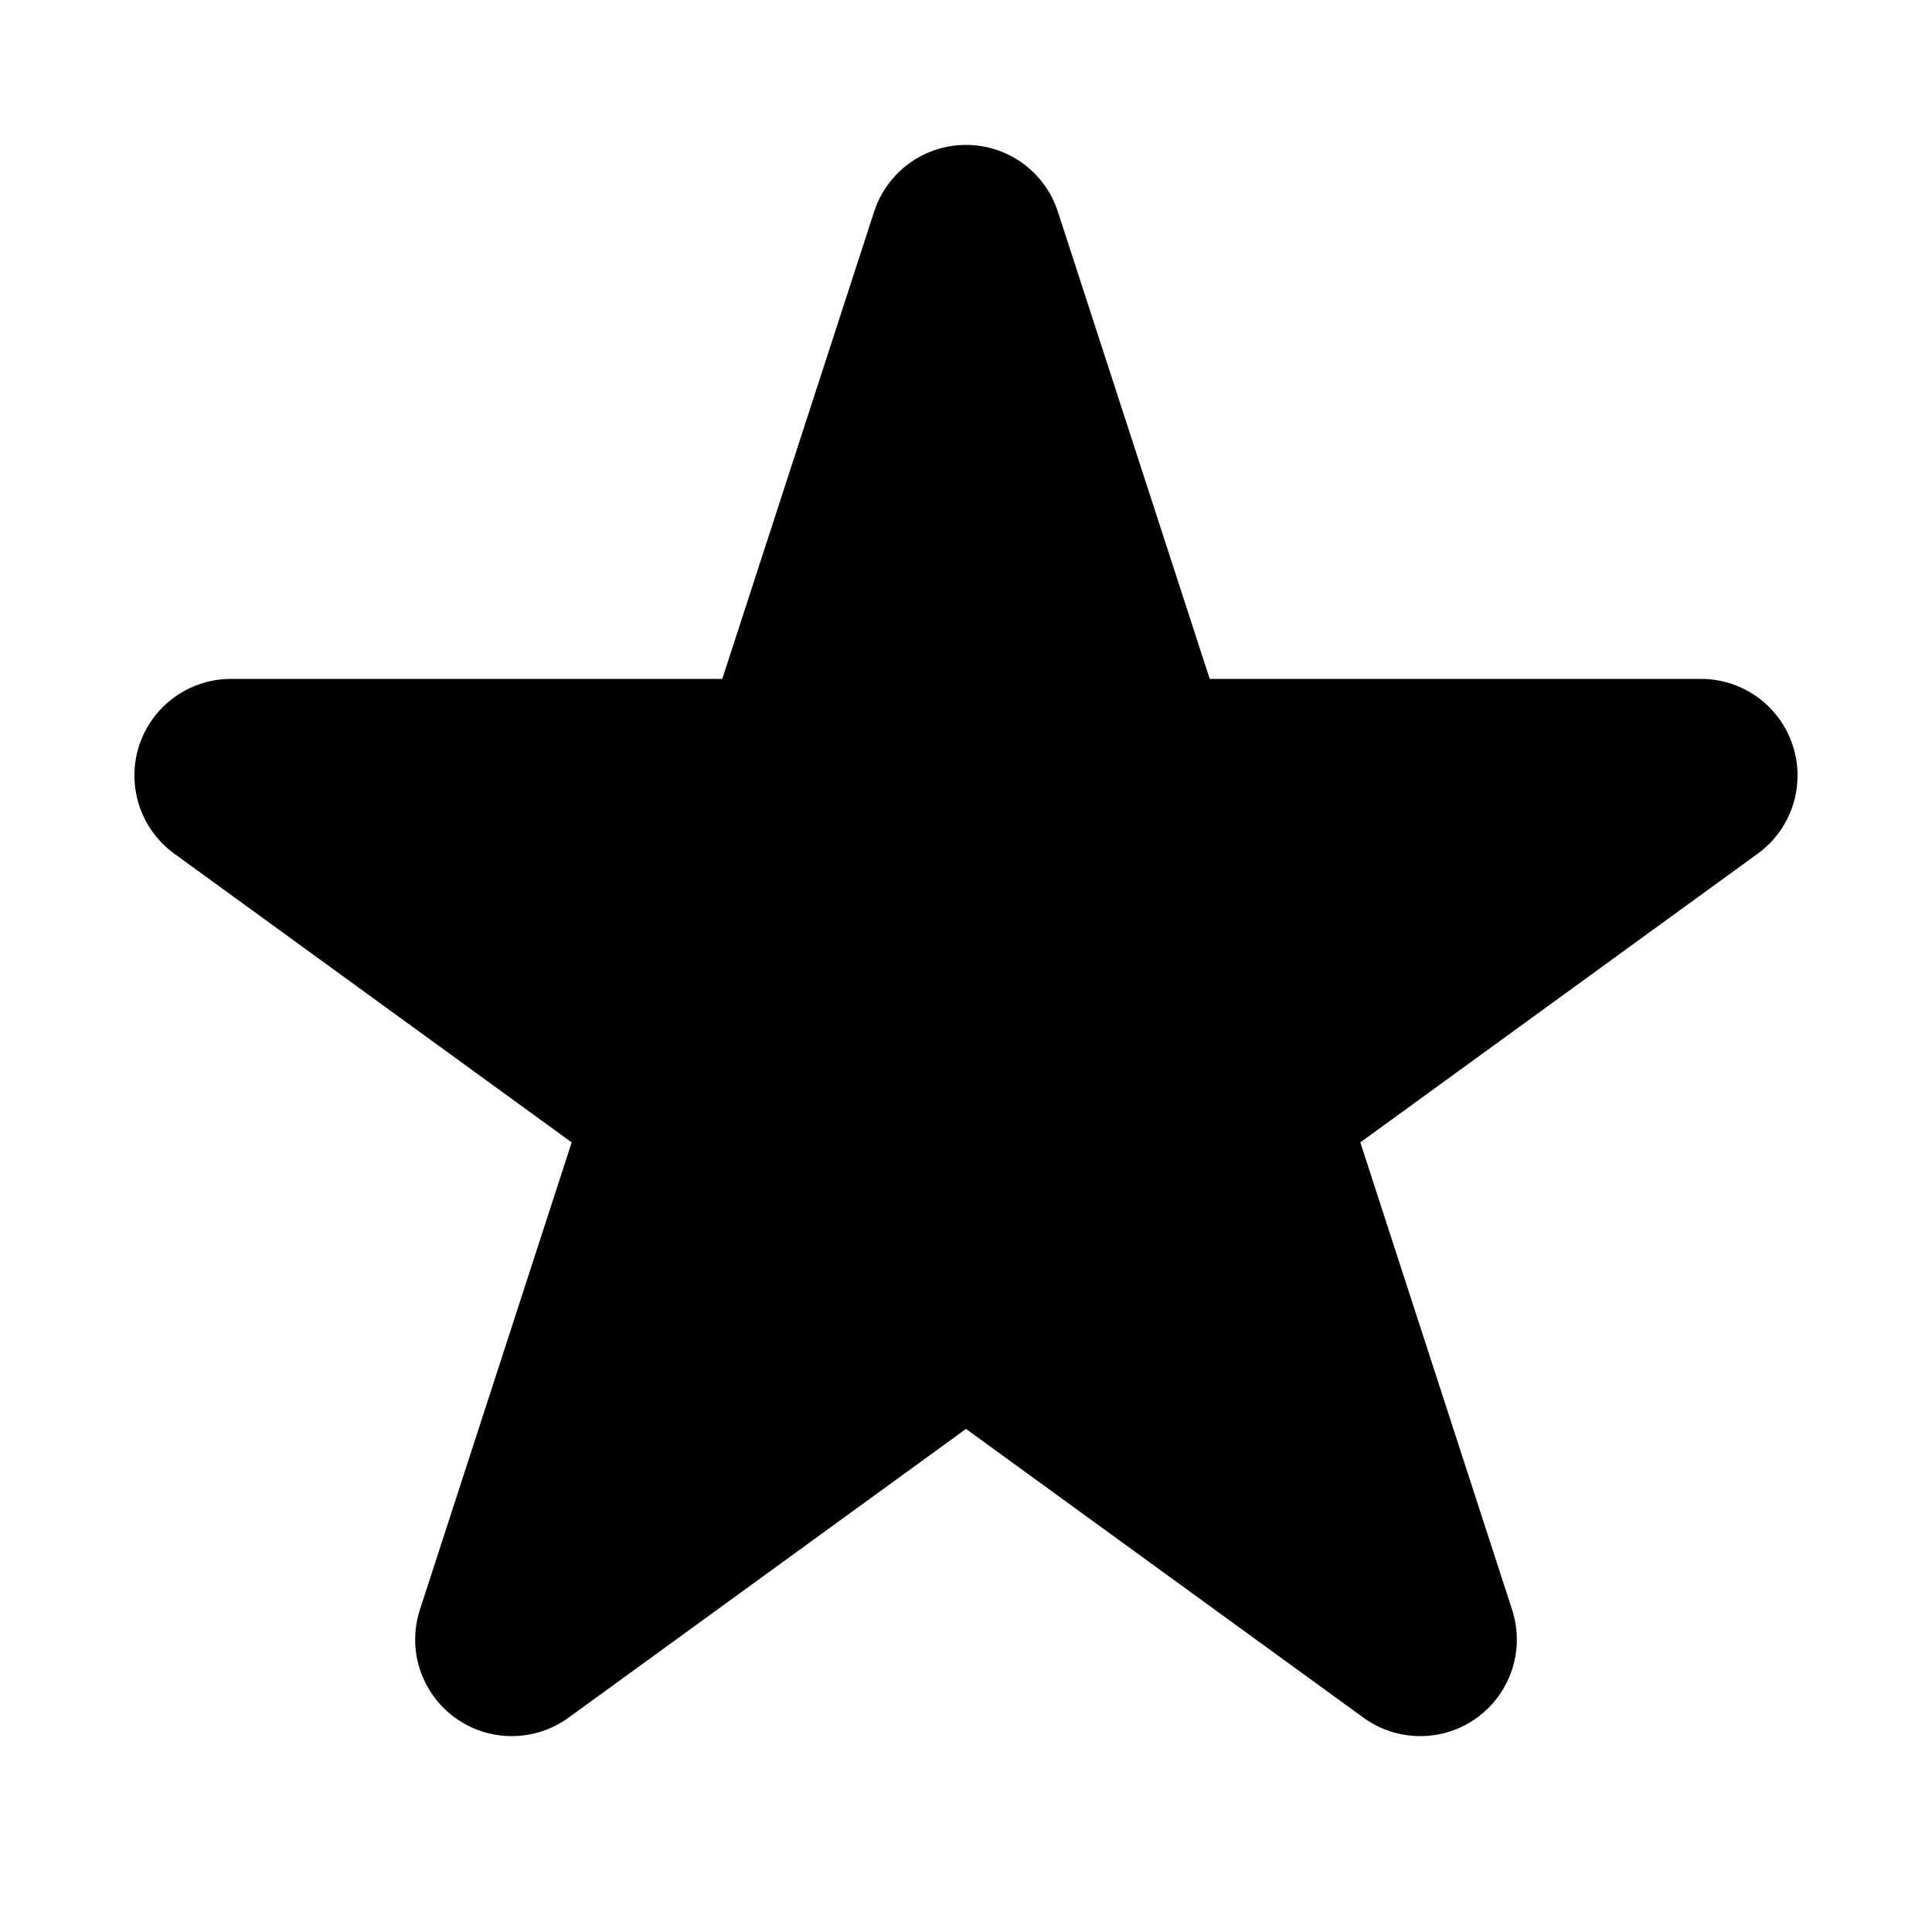 <svg width="20" height="20" viewBox="0 0 20 20" fill="none"
  xmlns="http://www.w3.org/2000/svg">
  <path fill-rule="evenodd" clip-rule="evenodd" d="M10 1.5C10.433 1.5 10.817 1.779 10.951 2.191L12.523 7.028H17.608C18.042 7.028 18.426 7.307 18.559 7.719C18.693 8.131 18.547 8.582 18.196 8.837L14.082 11.826L15.653 16.663C15.787 17.075 15.641 17.526 15.29 17.781C14.94 18.036 14.465 18.036 14.114 17.781L10 14.792L5.886 17.781C5.535 18.036 5.06 18.036 4.71 17.781C4.359 17.526 4.213 17.075 4.347 16.663L5.918 11.826L1.804 8.837C1.453 8.582 1.307 8.131 1.44 7.719C1.574 7.307 1.958 7.028 2.392 7.028H7.477L9.049 2.191C9.183 1.779 9.567 1.5 10 1.5Z" fill="black"/>
</svg>
